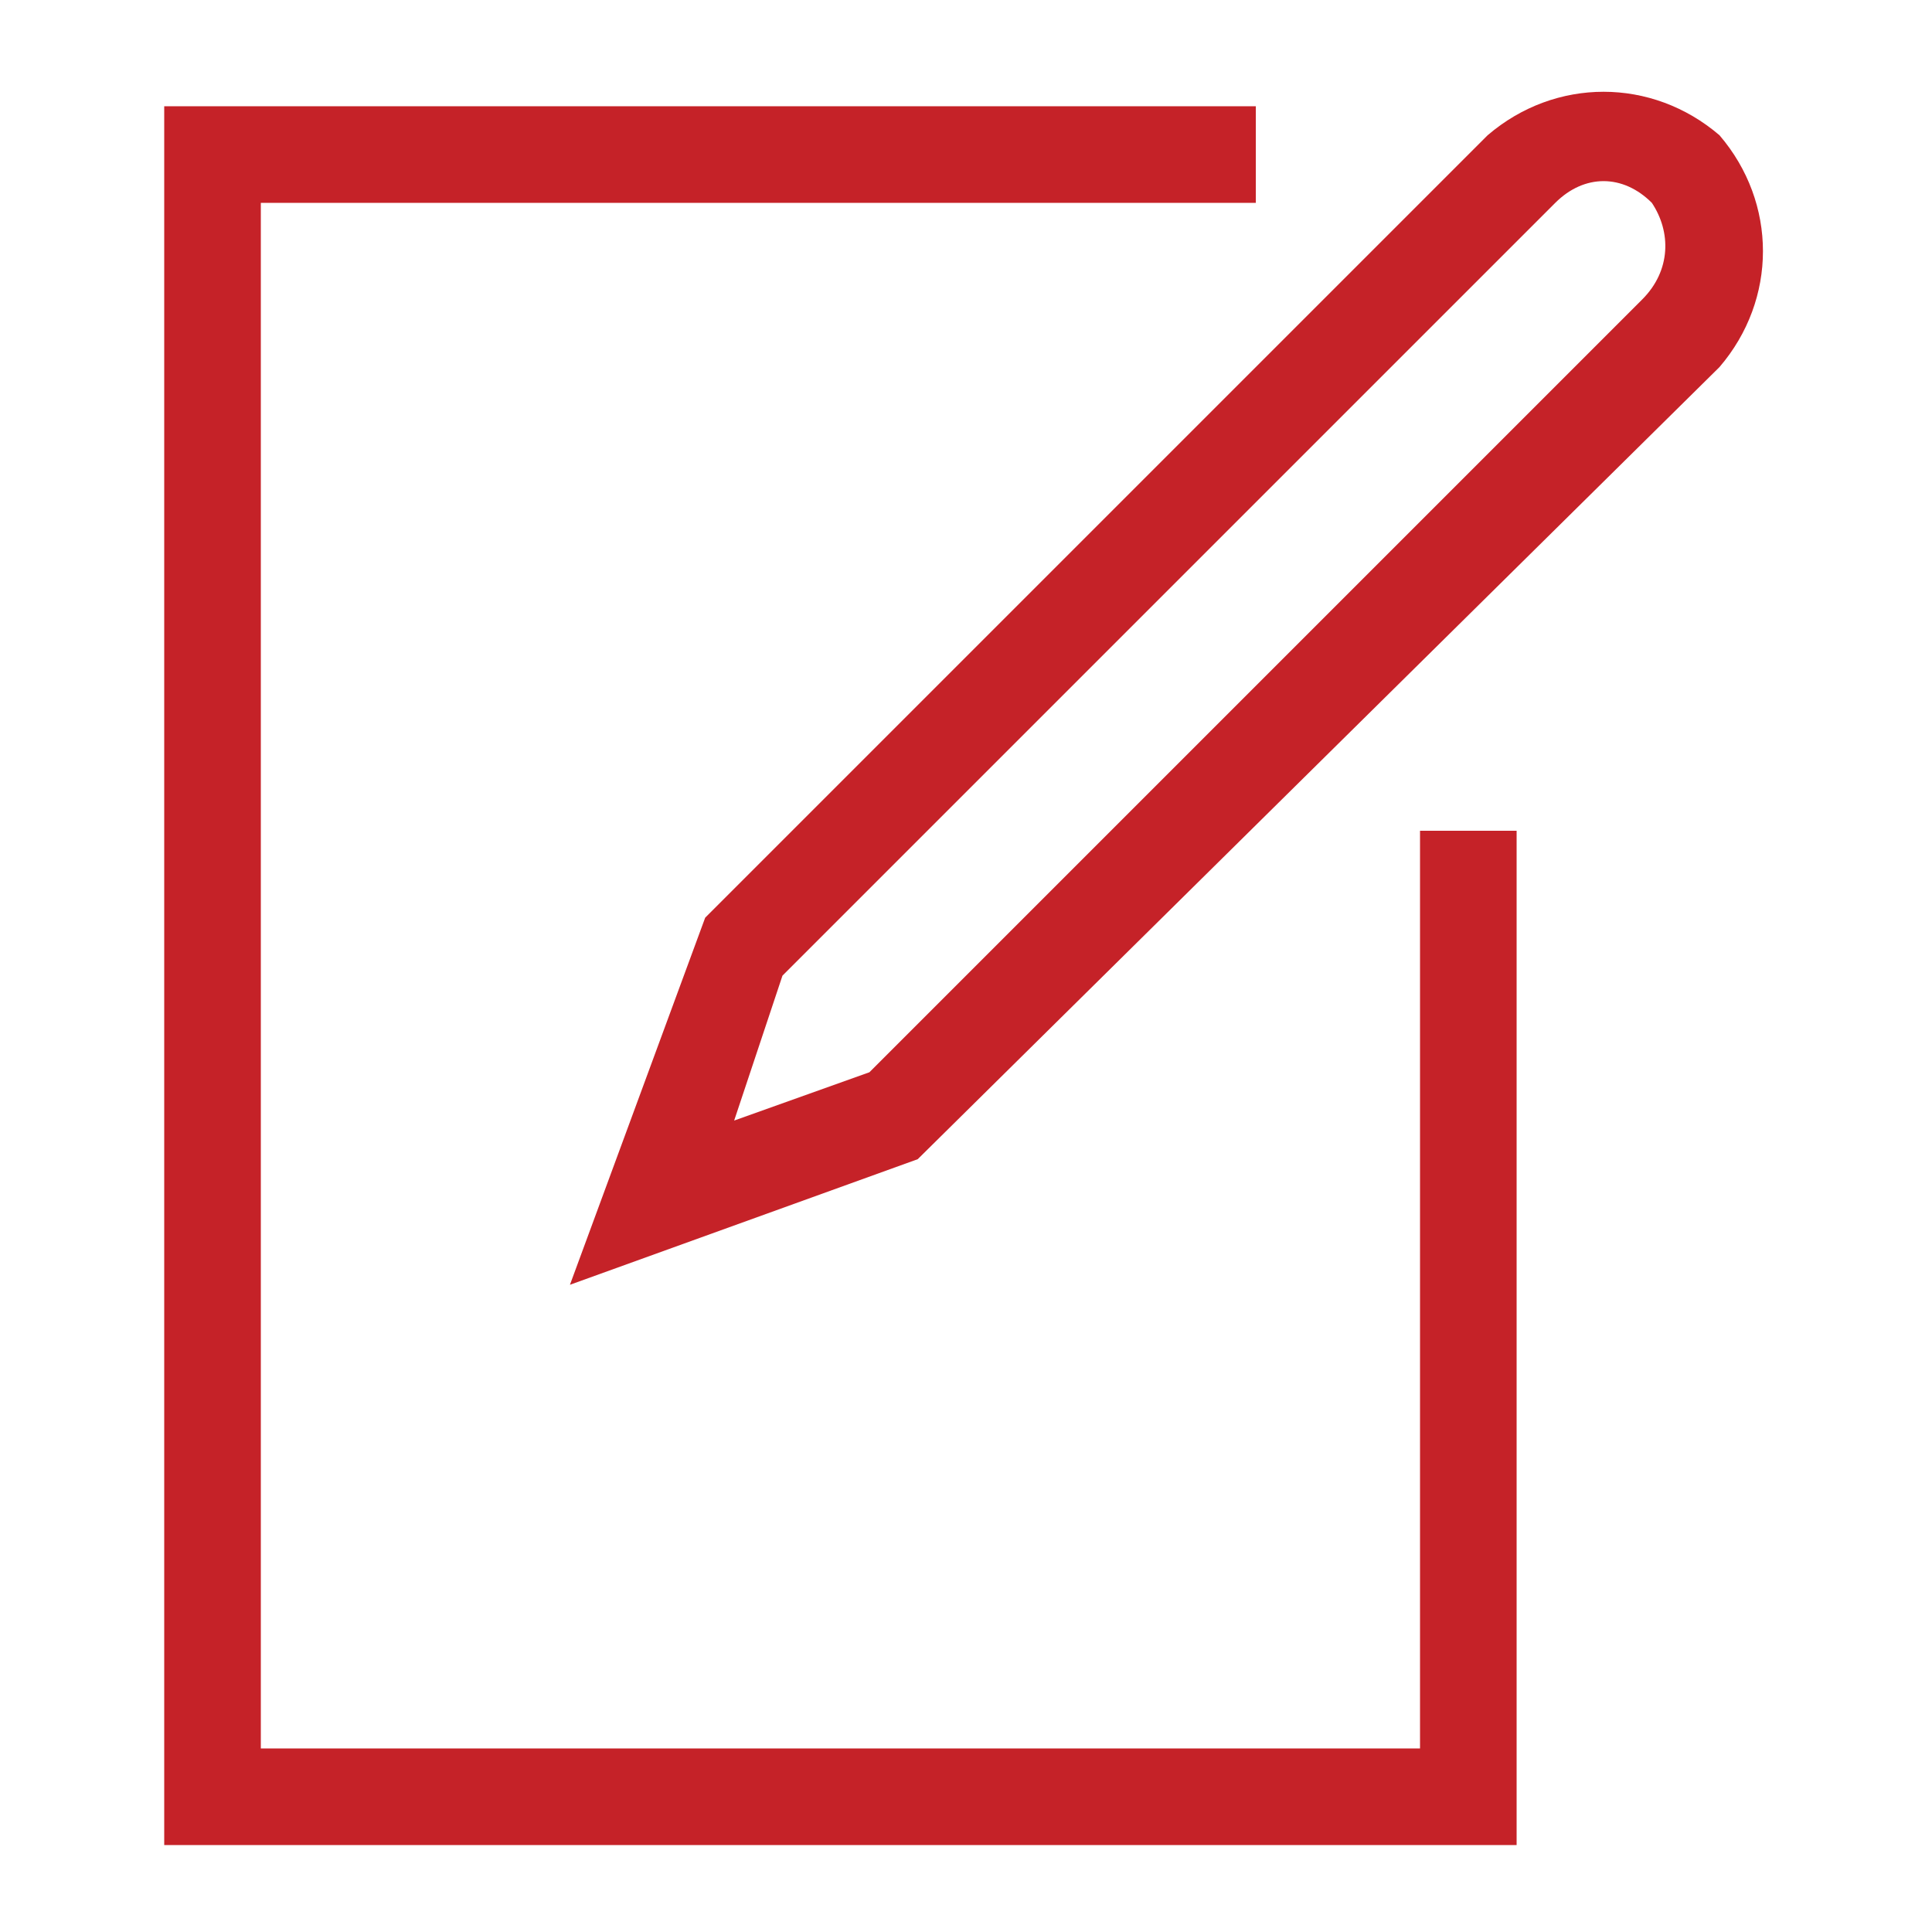 <?xml version="1.0" encoding="utf-8"?>
<!-- Generator: Adobe Illustrator 24.0.0, SVG Export Plug-In . SVG Version: 6.00 Build 0)  -->
<svg version="1.1" id="Layer_1" xmlns="http://www.w3.org/2000/svg" xmlns:xlink="http://www.w3.org/1999/xlink" x="0px" y="0px"
	 viewBox="0 0 20 20" style="enable-background:new 0 0 20 20;" xml:space="preserve">
<style type="text/css">
	.st0{fill:#C52228;}
</style>
<g>
	<path class="st0" d="M17.8,1.4L17.8,1.4c-0.7-0.6-1.7-0.6-2.4,0L7.3,9.5l-1.4,3.8L9.5,12l8.3-8.2C18.4,3.1,18.4,2.1,17.8,1.4z
		 M17,3.1l-8,8l-1.4,0.5l0.5-1.5l8-8c0.3-0.3,0.7-0.3,1,0C17.3,2.4,17.3,2.8,17,3.1z"/>
	<polygon class="st0" points="14.7,18.1 2.7,18.1 2.7,2.1 13,2.1 13,1.1 1.7,1.1 1.7,19.1 15.7,19.1 15.7,8.6 14.7,8.6 	"/>
</g>
</svg>
